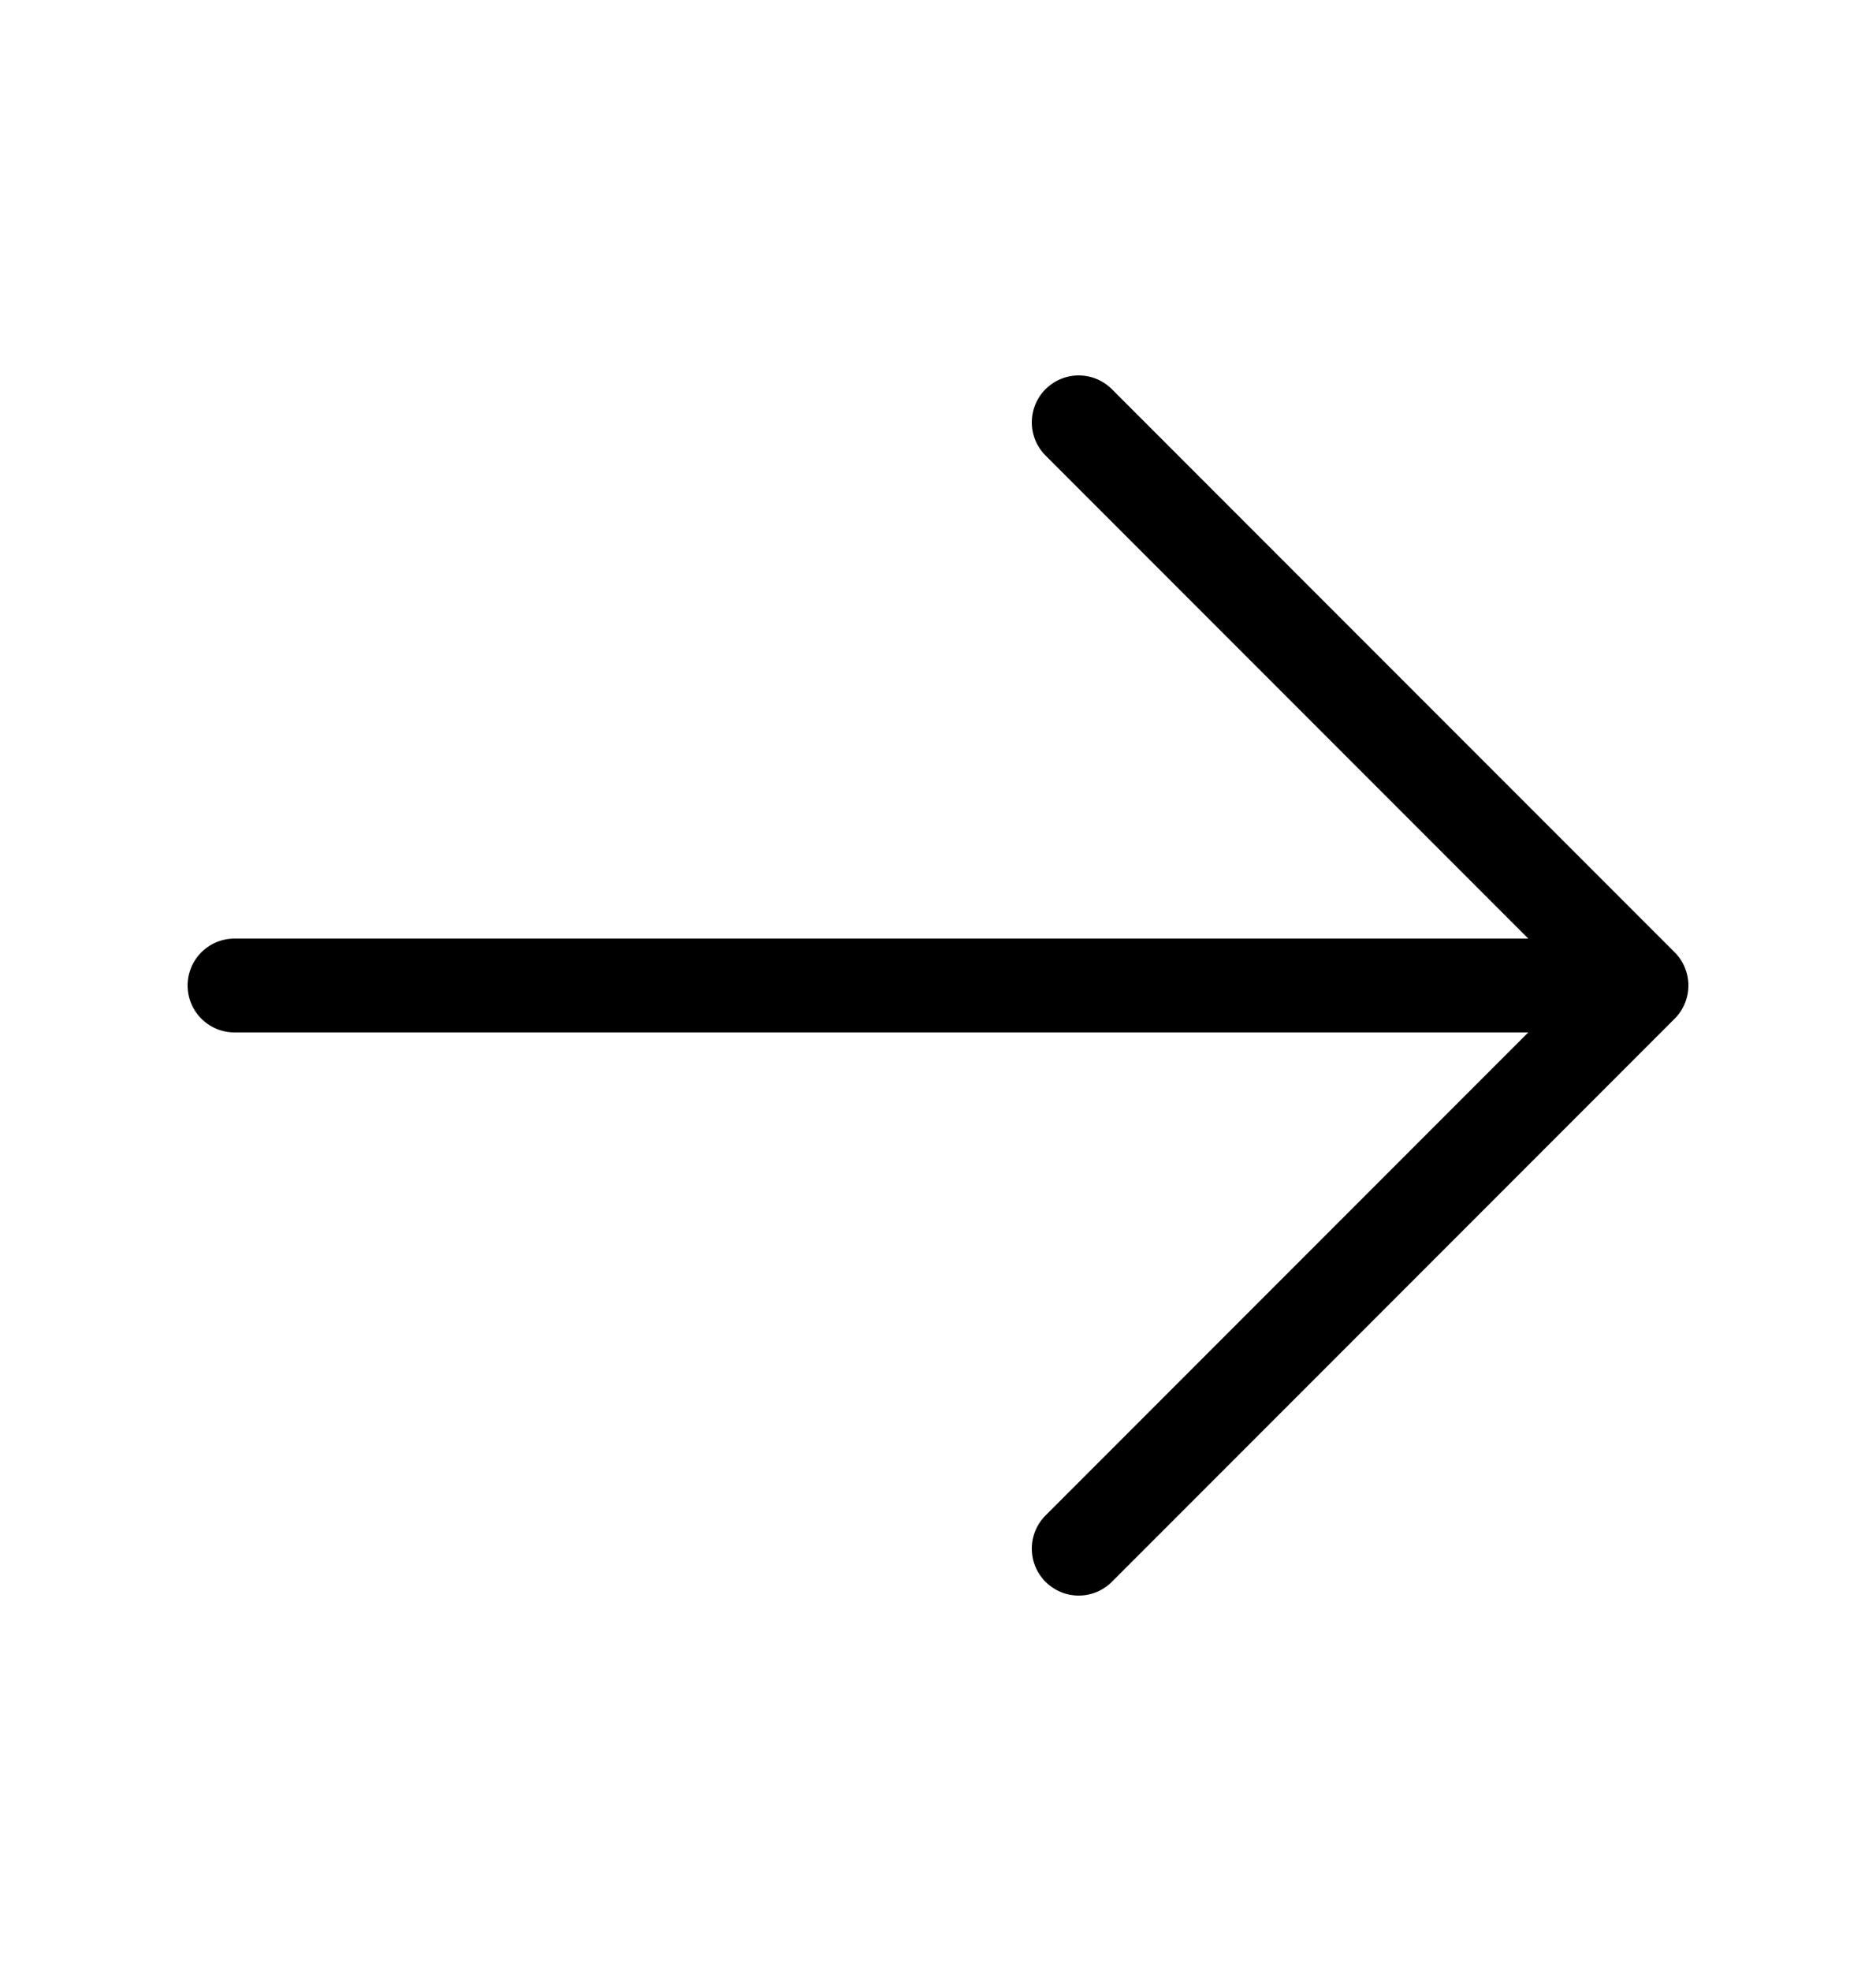 <svg width="20" height="21" viewBox="0 0 20 21" fill="none" xmlns="http://www.w3.org/2000/svg">
<path d="M11.5 4.5L17.5 10.5M17.5 10.5L11.5 16.5M17.5 10.5L2.5 10.5" stroke="#000" stroke-linecap="round" stroke-linejoin="round"/>
</svg>
